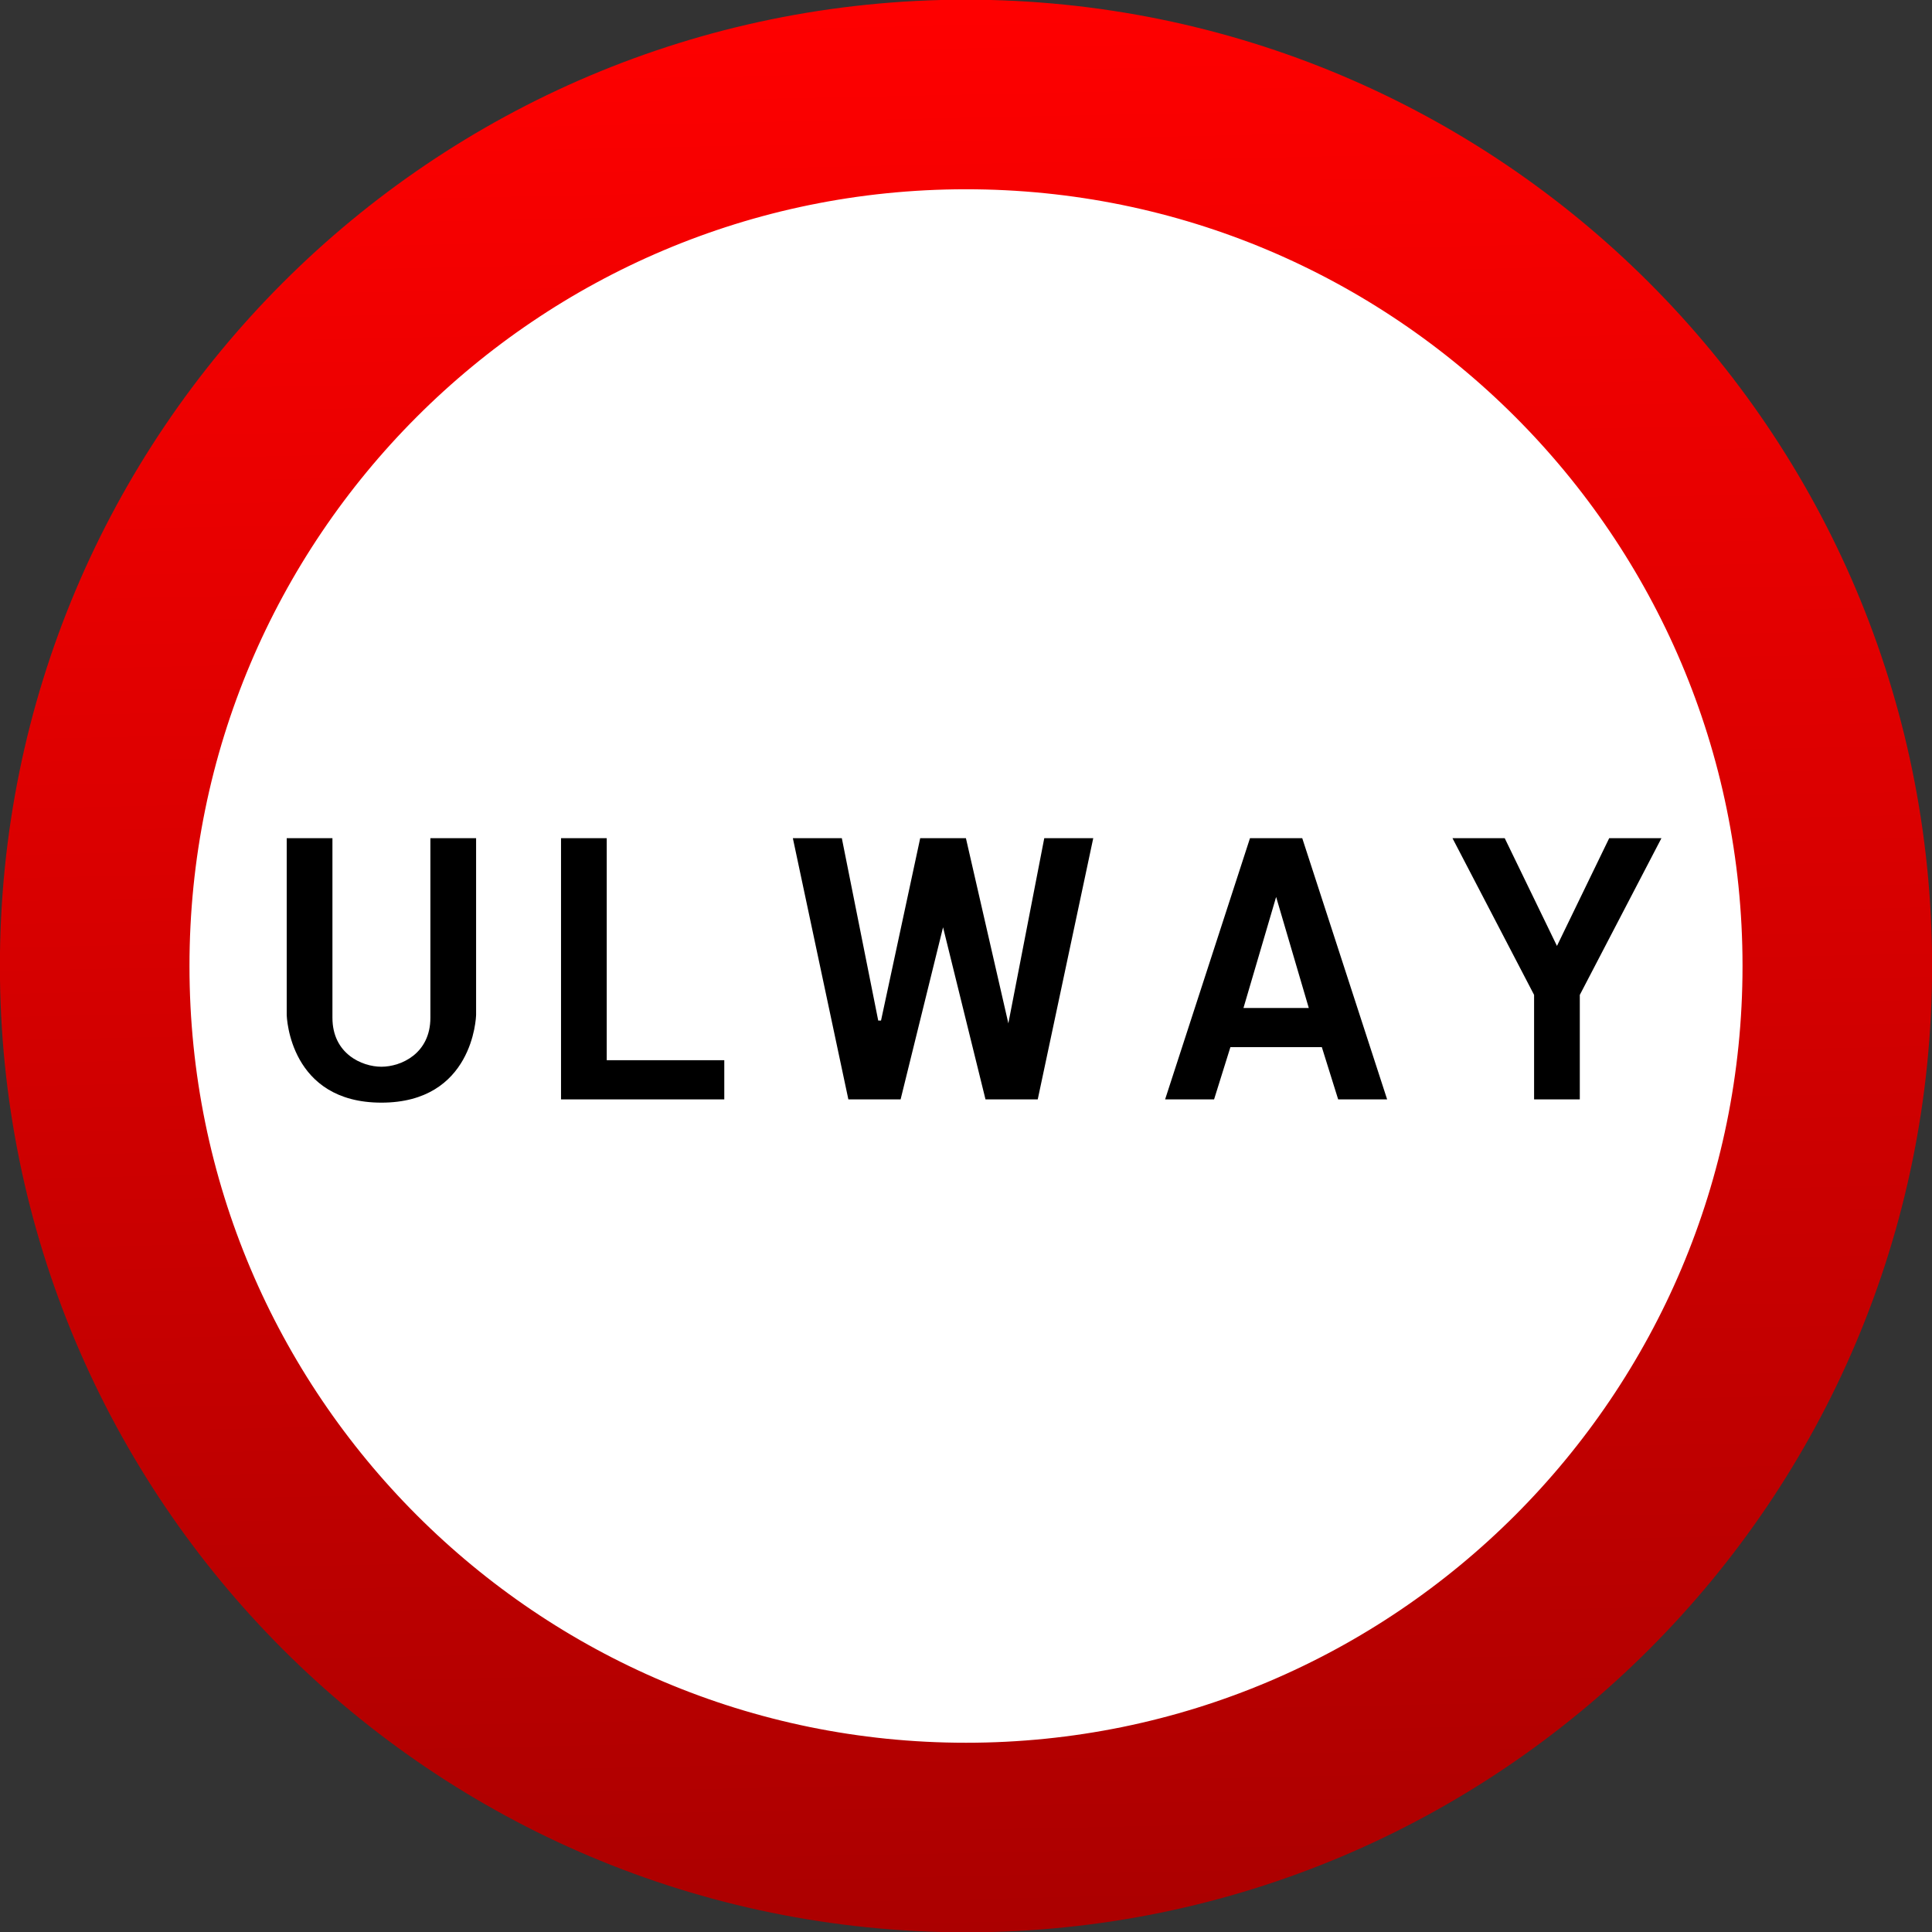 <?xml version="1.0" encoding="utf-8"?>
<!-- Generator: Adobe Illustrator 17.0.1, SVG Export Plug-In . SVG Version: 6.00 Build 0)  -->
<!DOCTYPE svg PUBLIC "-//W3C//DTD SVG 1.1//EN" "http://www.w3.org/Graphics/SVG/1.1/DTD/svg11.dtd">
<svg version="1.1"
	 id="svg3493" xmlns:dc="http://purl.org/dc/elements/1.1/" xmlns:cc="http://creativecommons.org/ns#" xmlns:rdf="http://www.w3.org/1999/02/22-rdf-syntax-ns#" xmlns:svg="http://www.w3.org/2000/svg"
	 xmlns="http://www.w3.org/2000/svg" xmlns:xlink="http://www.w3.org/1999/xlink" x="0px" y="0px" width="163.062px"
	 height="163.094px" viewBox="0 0 163.062 163.094" enable-background="new 0 0 163.062 163.094" xml:space="preserve">
<rect x="0" y="0" width="163.062" height="163.094" fill="#333333" stroke="none"/>
<g>
	
		<linearGradient id="path3068_1_" gradientUnits="userSpaceOnUse" x1="566.734" y1="-429.52" x2="563.25" y2="-263.593" gradientTransform="matrix(1 0 0 -1 -483.447 -264.368)">
		<stop  offset="0" style="stop-color:#AA0000"/>
		<stop  offset="1" style="stop-color:#FF0000"/>
	</linearGradient>
	<path id="path3068" fill="#FFFFFF" stroke="url(#path3068_1_)" stroke-width="16" d="M155.07,81.55
		c0,40.615-32.925,73.539-73.539,73.539S7.992,122.164,7.992,81.55C7.972,40.935,40.881,7.994,81.495,7.974
		s73.555,32.888,73.575,73.503C155.07,81.501,155.07,81.526,155.07,81.55L155.07,81.55z"/>
	<g enable-background="new    ">
		<path d="M28.058,70.743v15.156c0,3.031,2.48,4.134,4.134,4.134s4.133-1.103,4.133-4.134V70.743h3.858v14.881
			c0,0.275-0.276,7.44-7.992,7.44c-7.716,0-7.992-7.165-7.992-7.44V70.743H28.058z"/>
		<path d="M47.351,70.743h3.858v18.739h9.921v3.307H47.351V70.743z"/>
		<path d="M74.123,86.136h0.236l3.307-15.393h3.858l3.582,15.629l3.031-15.629h4.134l-4.685,22.046h-4.409l-3.582-14.526
			l-3.583,14.526h-4.409l-4.685-22.046h4.133L74.123,86.136z"/>
		<path d="M109.91,70.743l7.165,22.046h-4.133l-1.378-4.409h-7.717l-1.378,4.409h-4.133l7.164-22.046H109.91z M110.462,85.073
			l-2.756-9.37l-2.756,9.37H110.462z"/>
		<path d="M129.479,83.971l-6.889-13.228h4.409l4.409,9.094l4.409-9.094h4.409l-6.89,13.228v8.818h-3.858V83.971z"/>
	</g>
</g>
</svg>
